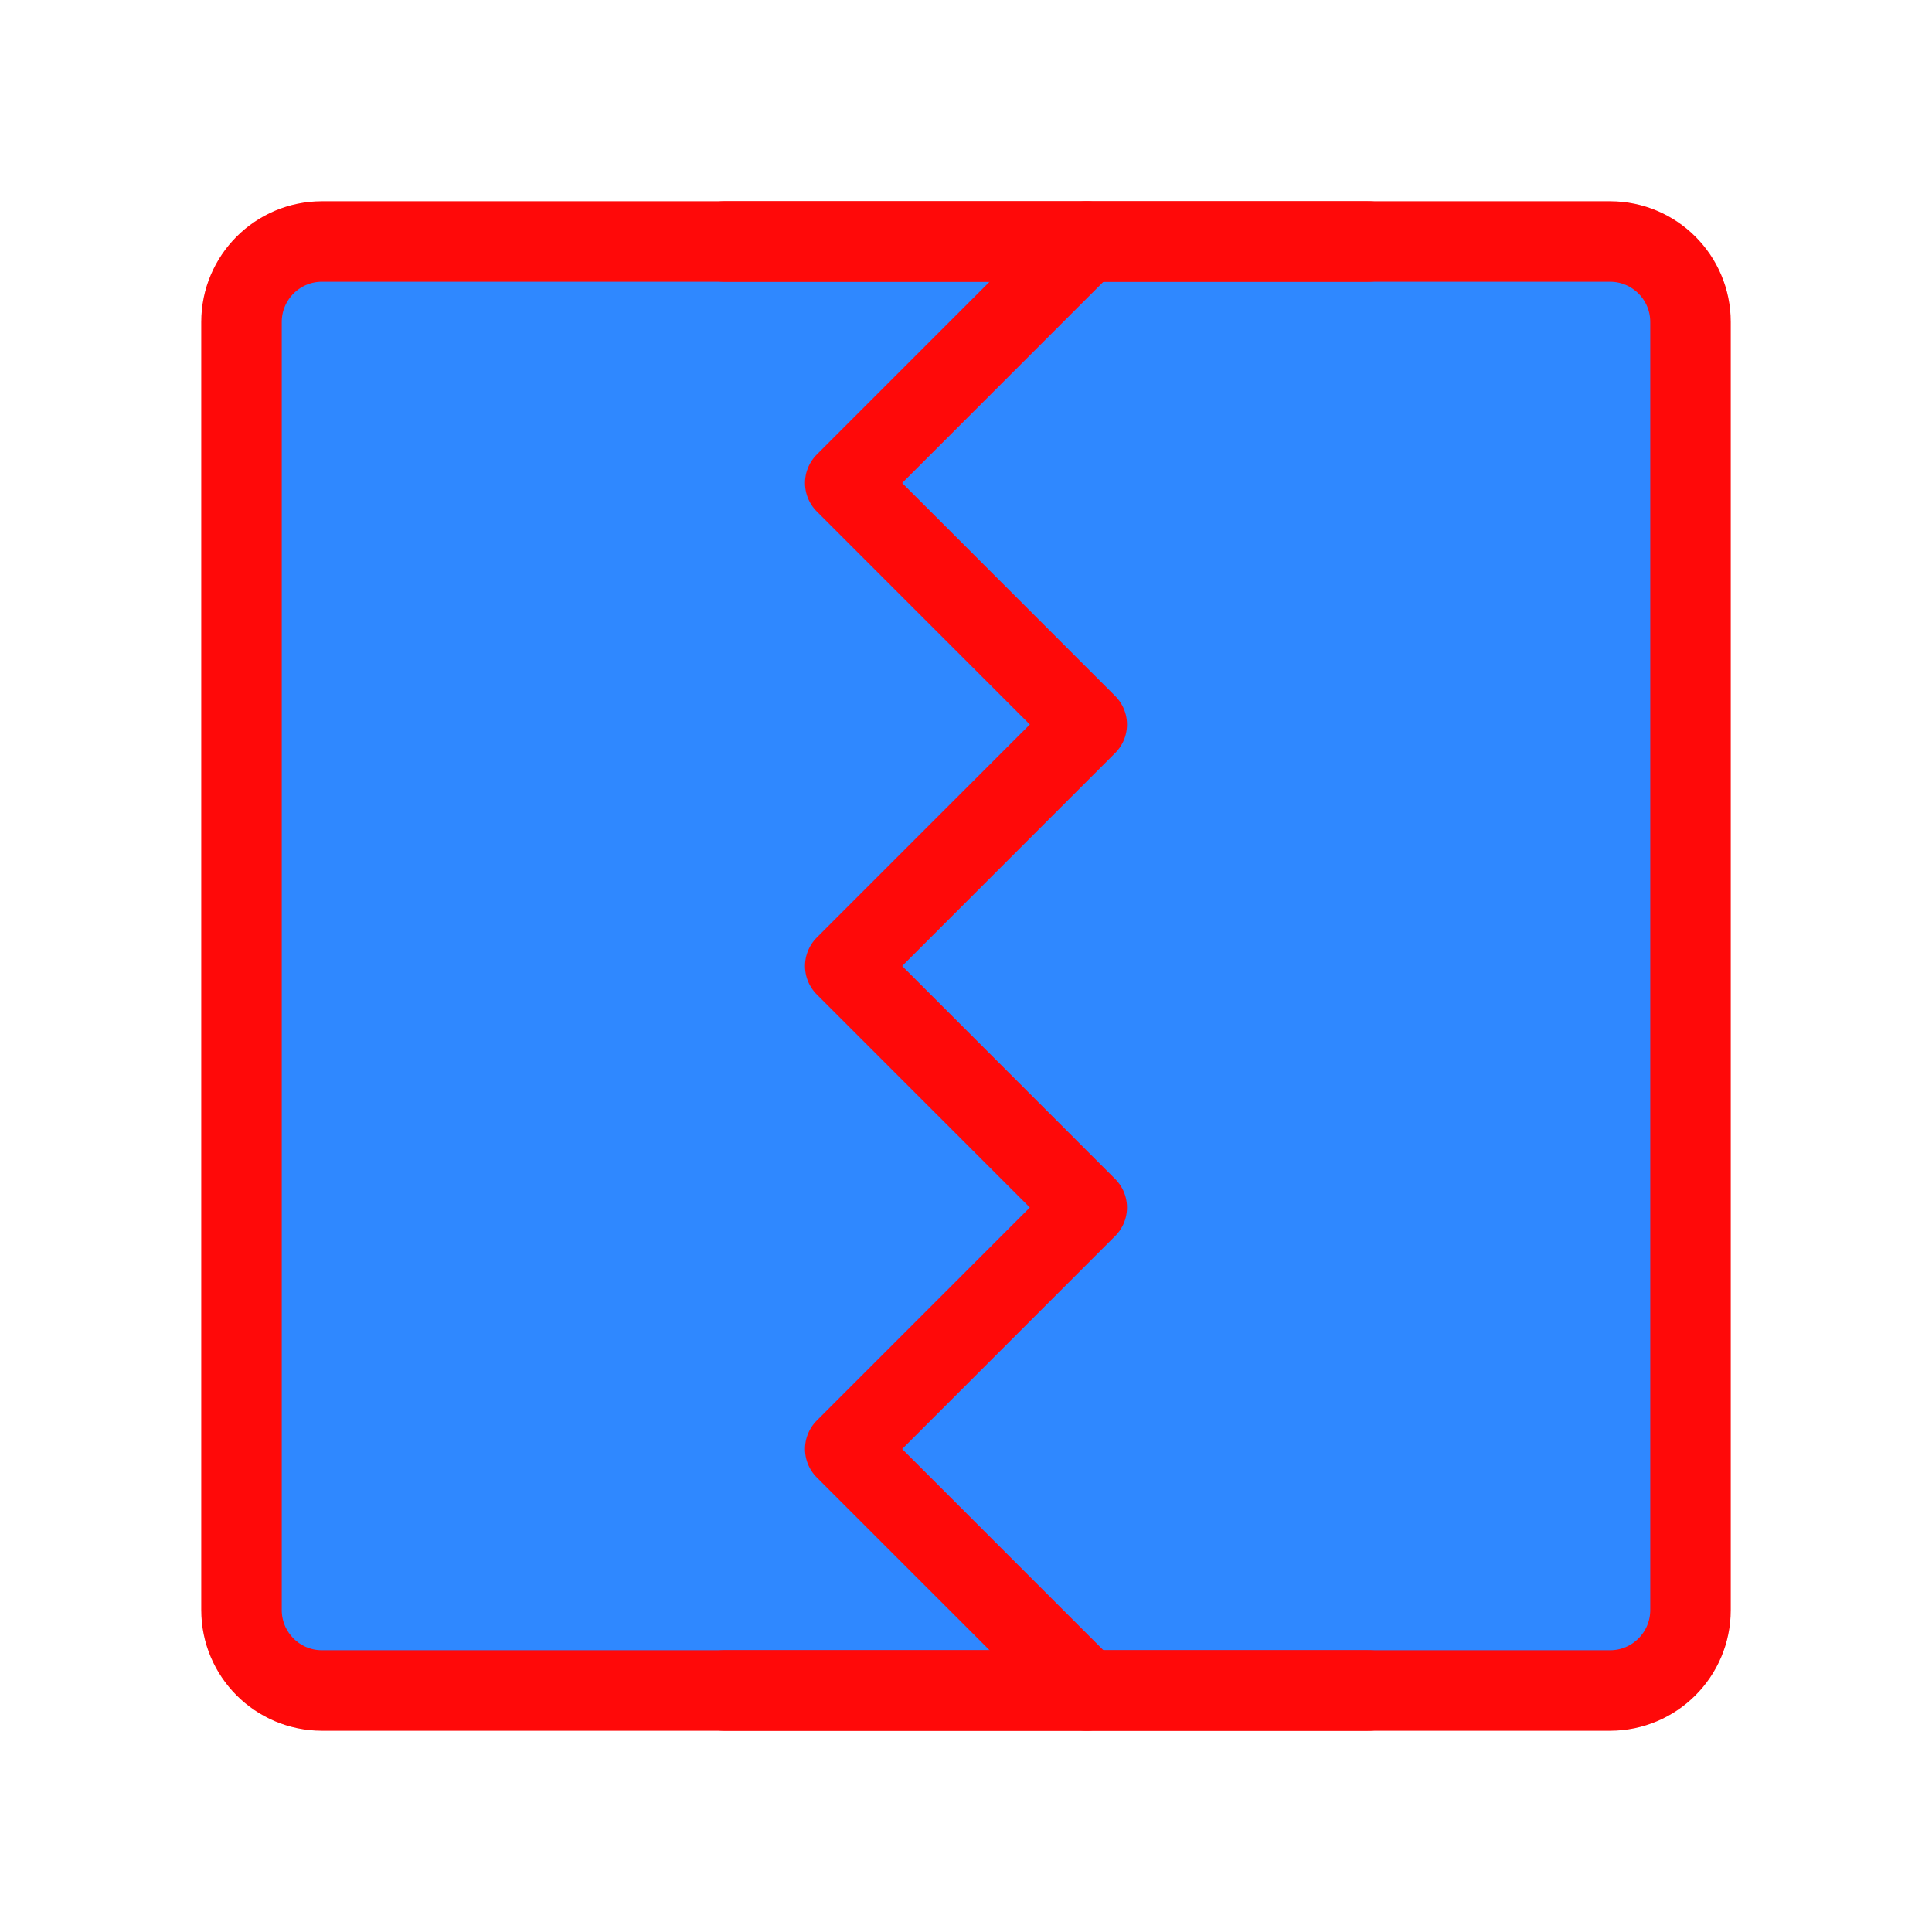 <?xml version="1.0" encoding="UTF-8"?><svg width="24" height="24" viewBox="0 0 48 48" fill="none" xmlns="http://www.w3.org/2000/svg"><path d="M6 8V40C6 41.105 6.895 42 8 42H40C41.105 42 42 41.105 42 40V8C42 6.895 41.105 6 40 6H8C6.895 6 6 6.895 6 8Z" fill="#2F88FF" stroke="#FF0909" stroke-width="2" stroke-linecap="round" stroke-linejoin="round"/><path d="M27 6L21 12L27 18L21 24L27 30L21 36L27 42" stroke="#FF0909" stroke-width="2" stroke-linecap="round" stroke-linejoin="round"/><path d="M18 6H34" stroke="#FF0909" stroke-width="2" stroke-linecap="round" stroke-linejoin="round"/><path d="M18 42H34" stroke="#FF0909" stroke-width="2" stroke-linecap="round" stroke-linejoin="round"/></svg>